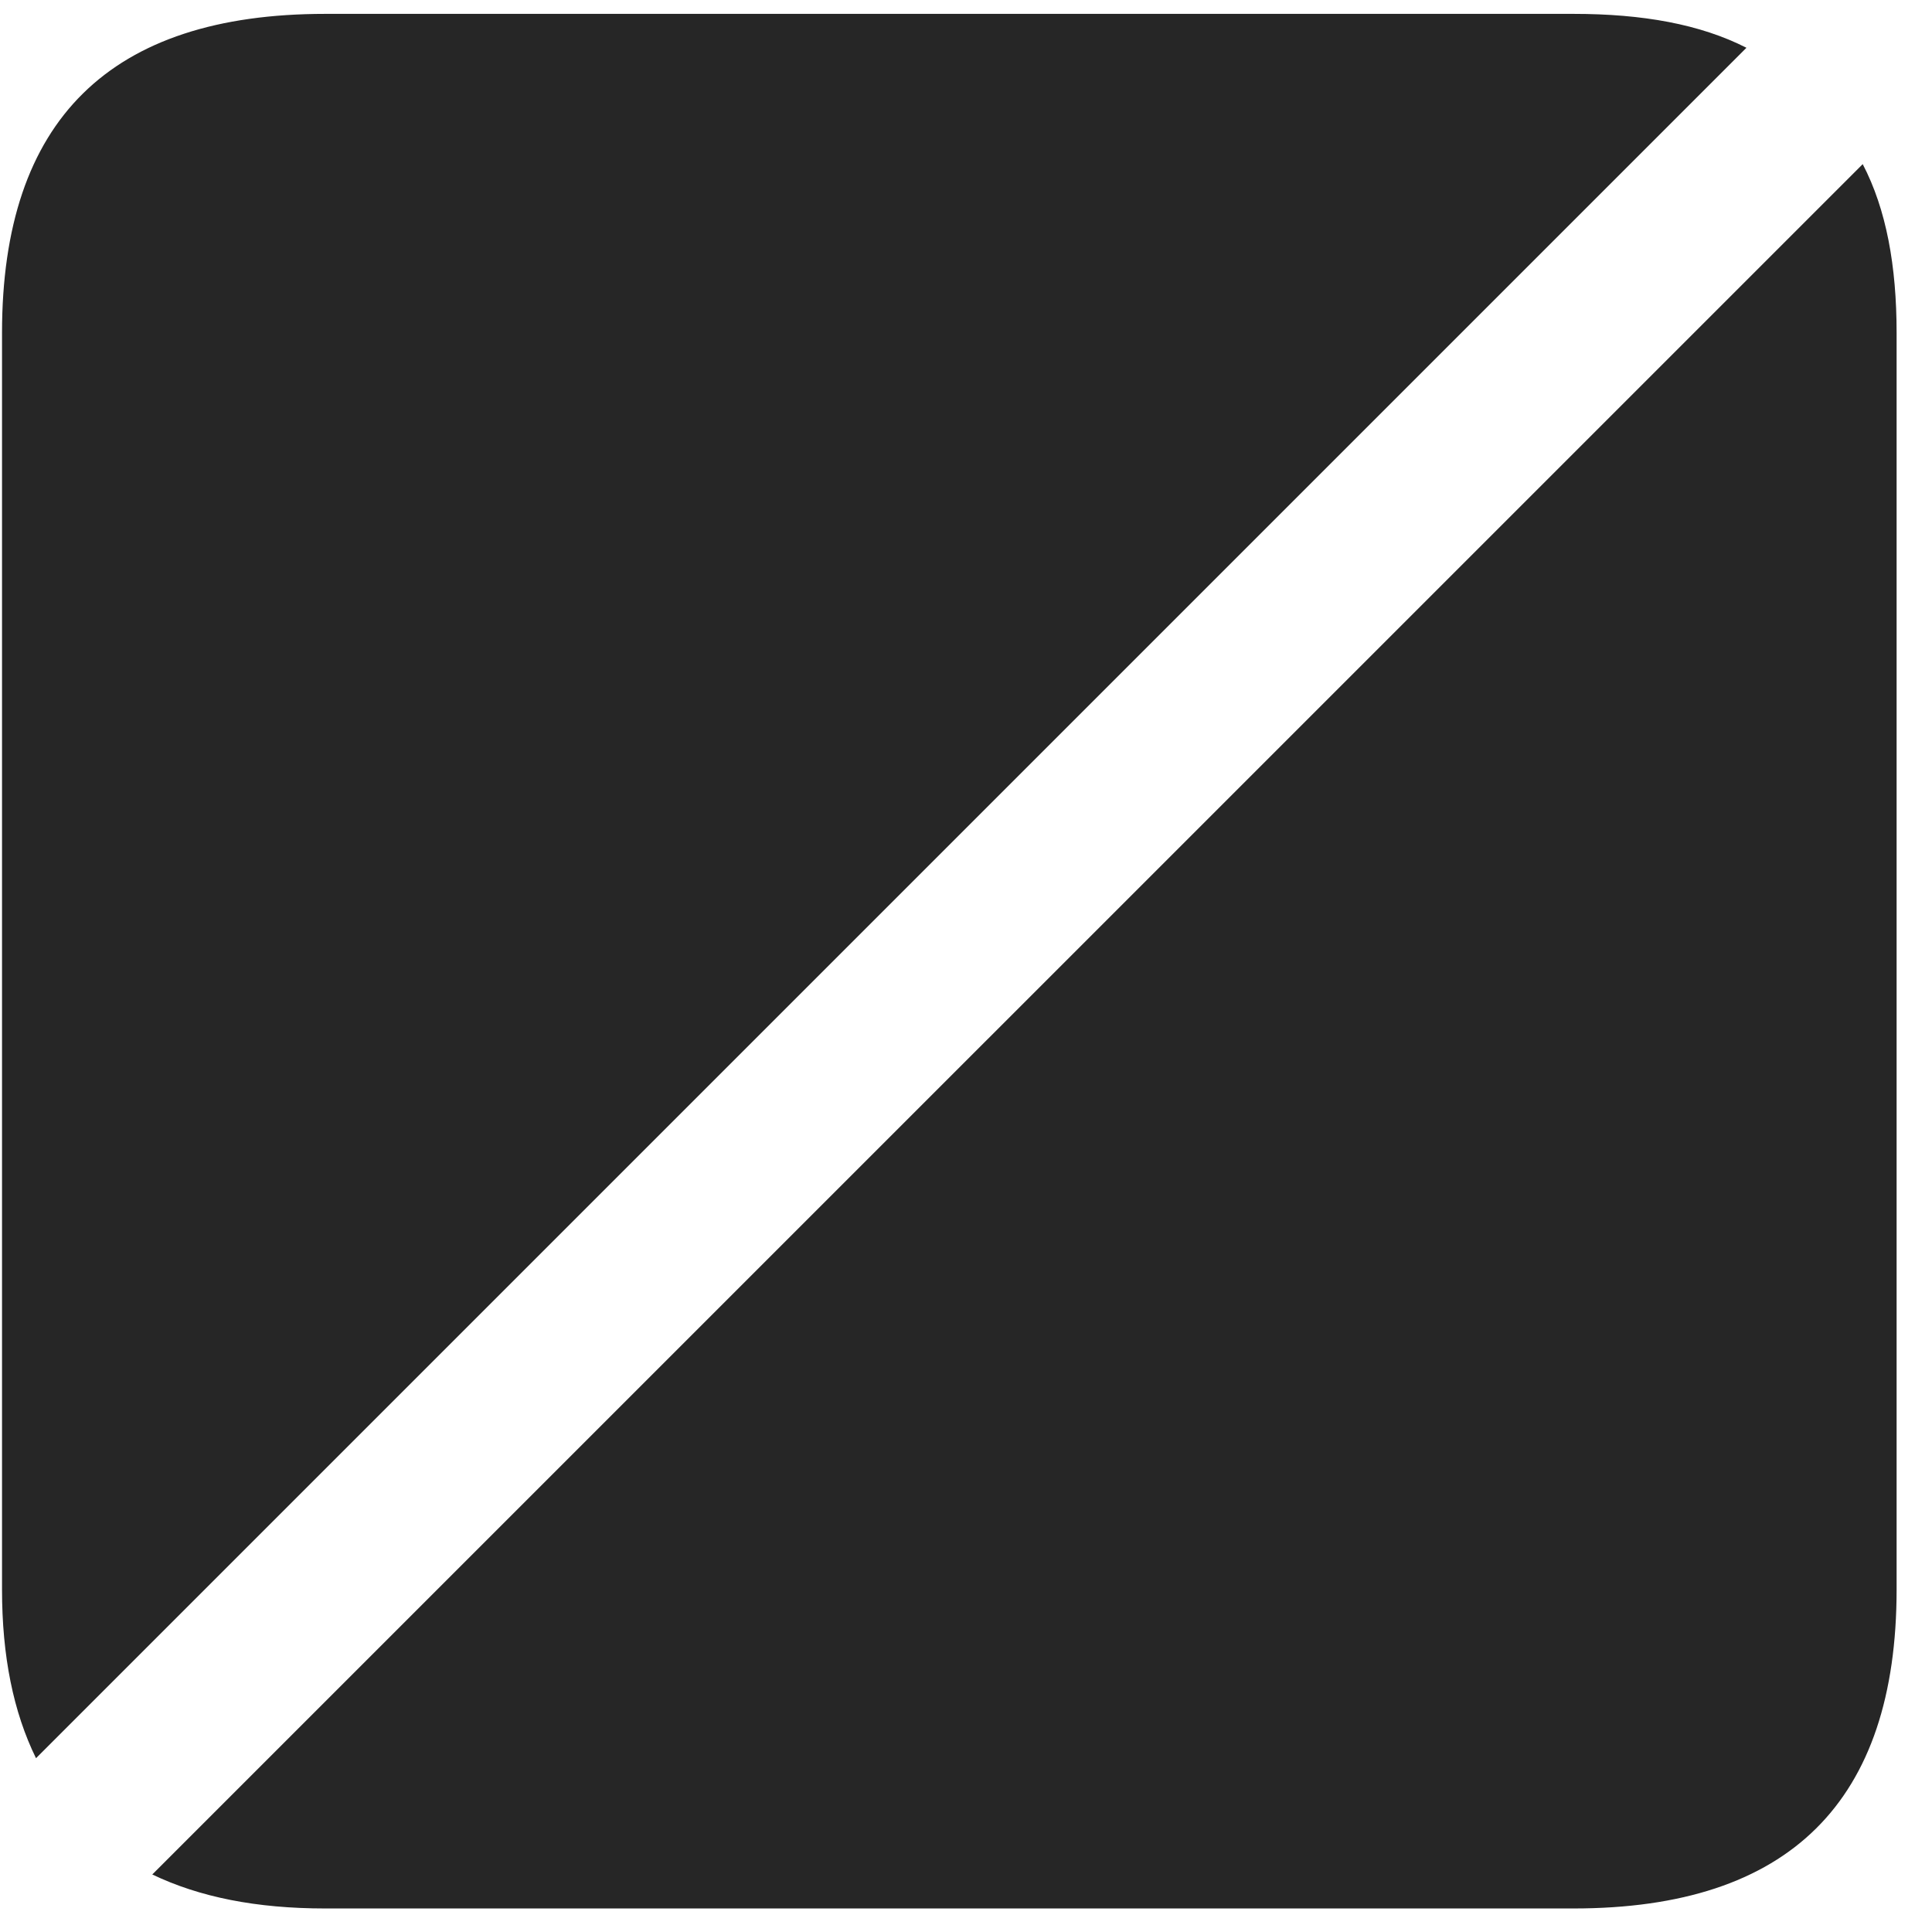 <svg width="22" height="22" viewBox="0 0 22 22" fill="none" xmlns="http://www.w3.org/2000/svg">
<g clip-path="url(#clip0_2207_6300)">
<path d="M17.918 0.158H3.703C1.254 0.158 0.023 1.365 0.023 3.791V18.099C0.023 18.861 0.152 19.494 0.41 20.021L19.887 0.544C19.359 0.275 18.703 0.158 17.918 0.158ZM1.734 21.345C2.273 21.603 2.918 21.732 3.703 21.732H17.918C20.379 21.732 21.597 20.513 21.597 18.099V3.791C21.597 3.029 21.48 2.384 21.211 1.869L1.734 21.345Z" fill="black" fill-opacity="0.85"/>
</g>
<defs>
<clipPath id="clip0_2207_6300">
<rect width="21.574" height="21.598" fill="white" transform="translate(0.023 0.134)"/>
</clipPath>
</defs>
</svg>
